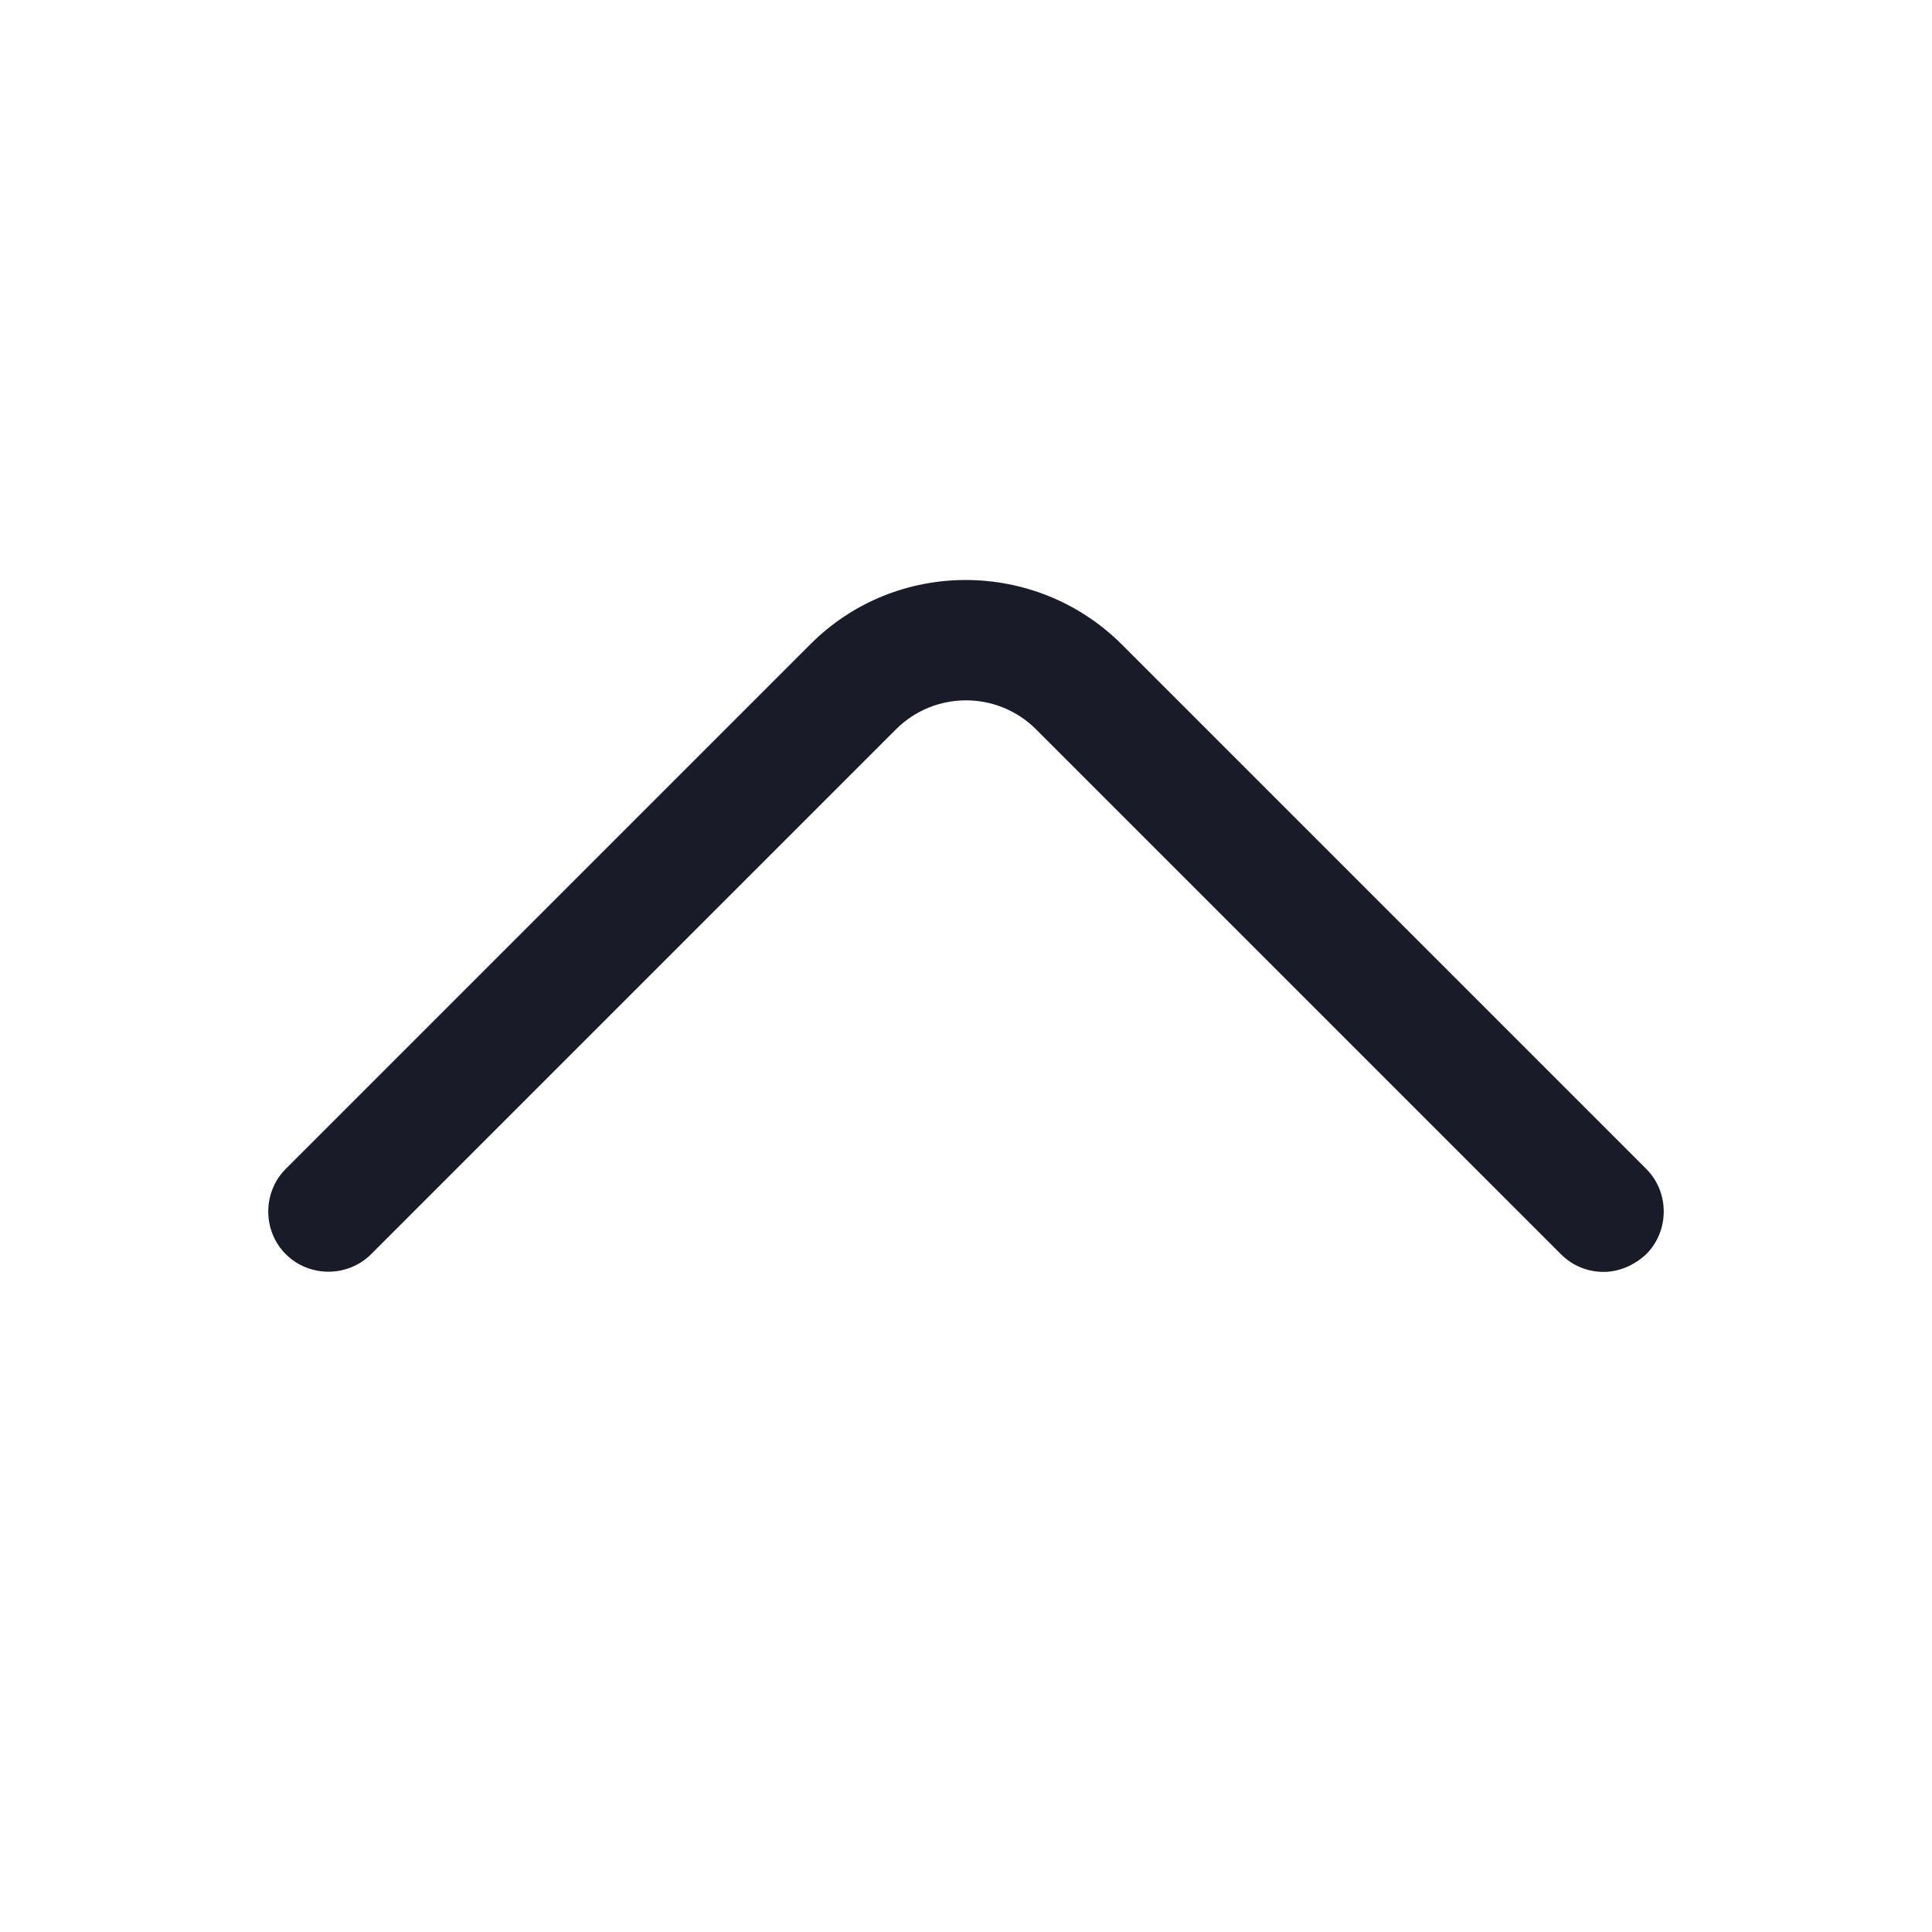<svg width="24" height="24" viewBox="0 0 24 24" fill="none" xmlns="http://www.w3.org/2000/svg">
  <g id="vuesax/outline/arrow-up">
    <g id="arrow-up">
      <path id="Vector"
        d="M19.92 15.8C19.73 15.8 19.54 15.73 19.39 15.58L12.87 9.06C12.39 8.58 11.61 8.58 11.13 9.06L4.61 15.58C4.32 15.87 3.84 15.87 3.55 15.58C3.26 15.29 3.26 14.81 3.55 14.52L10.07 8C11.13 6.94 12.86 6.94 13.93 8L20.45 14.52C20.74 14.81 20.74 15.29 20.45 15.58C20.3 15.72 20.11 15.8 19.92 15.8Z"
        fill="#191B29" />
    </g>
  </g>
</svg>
